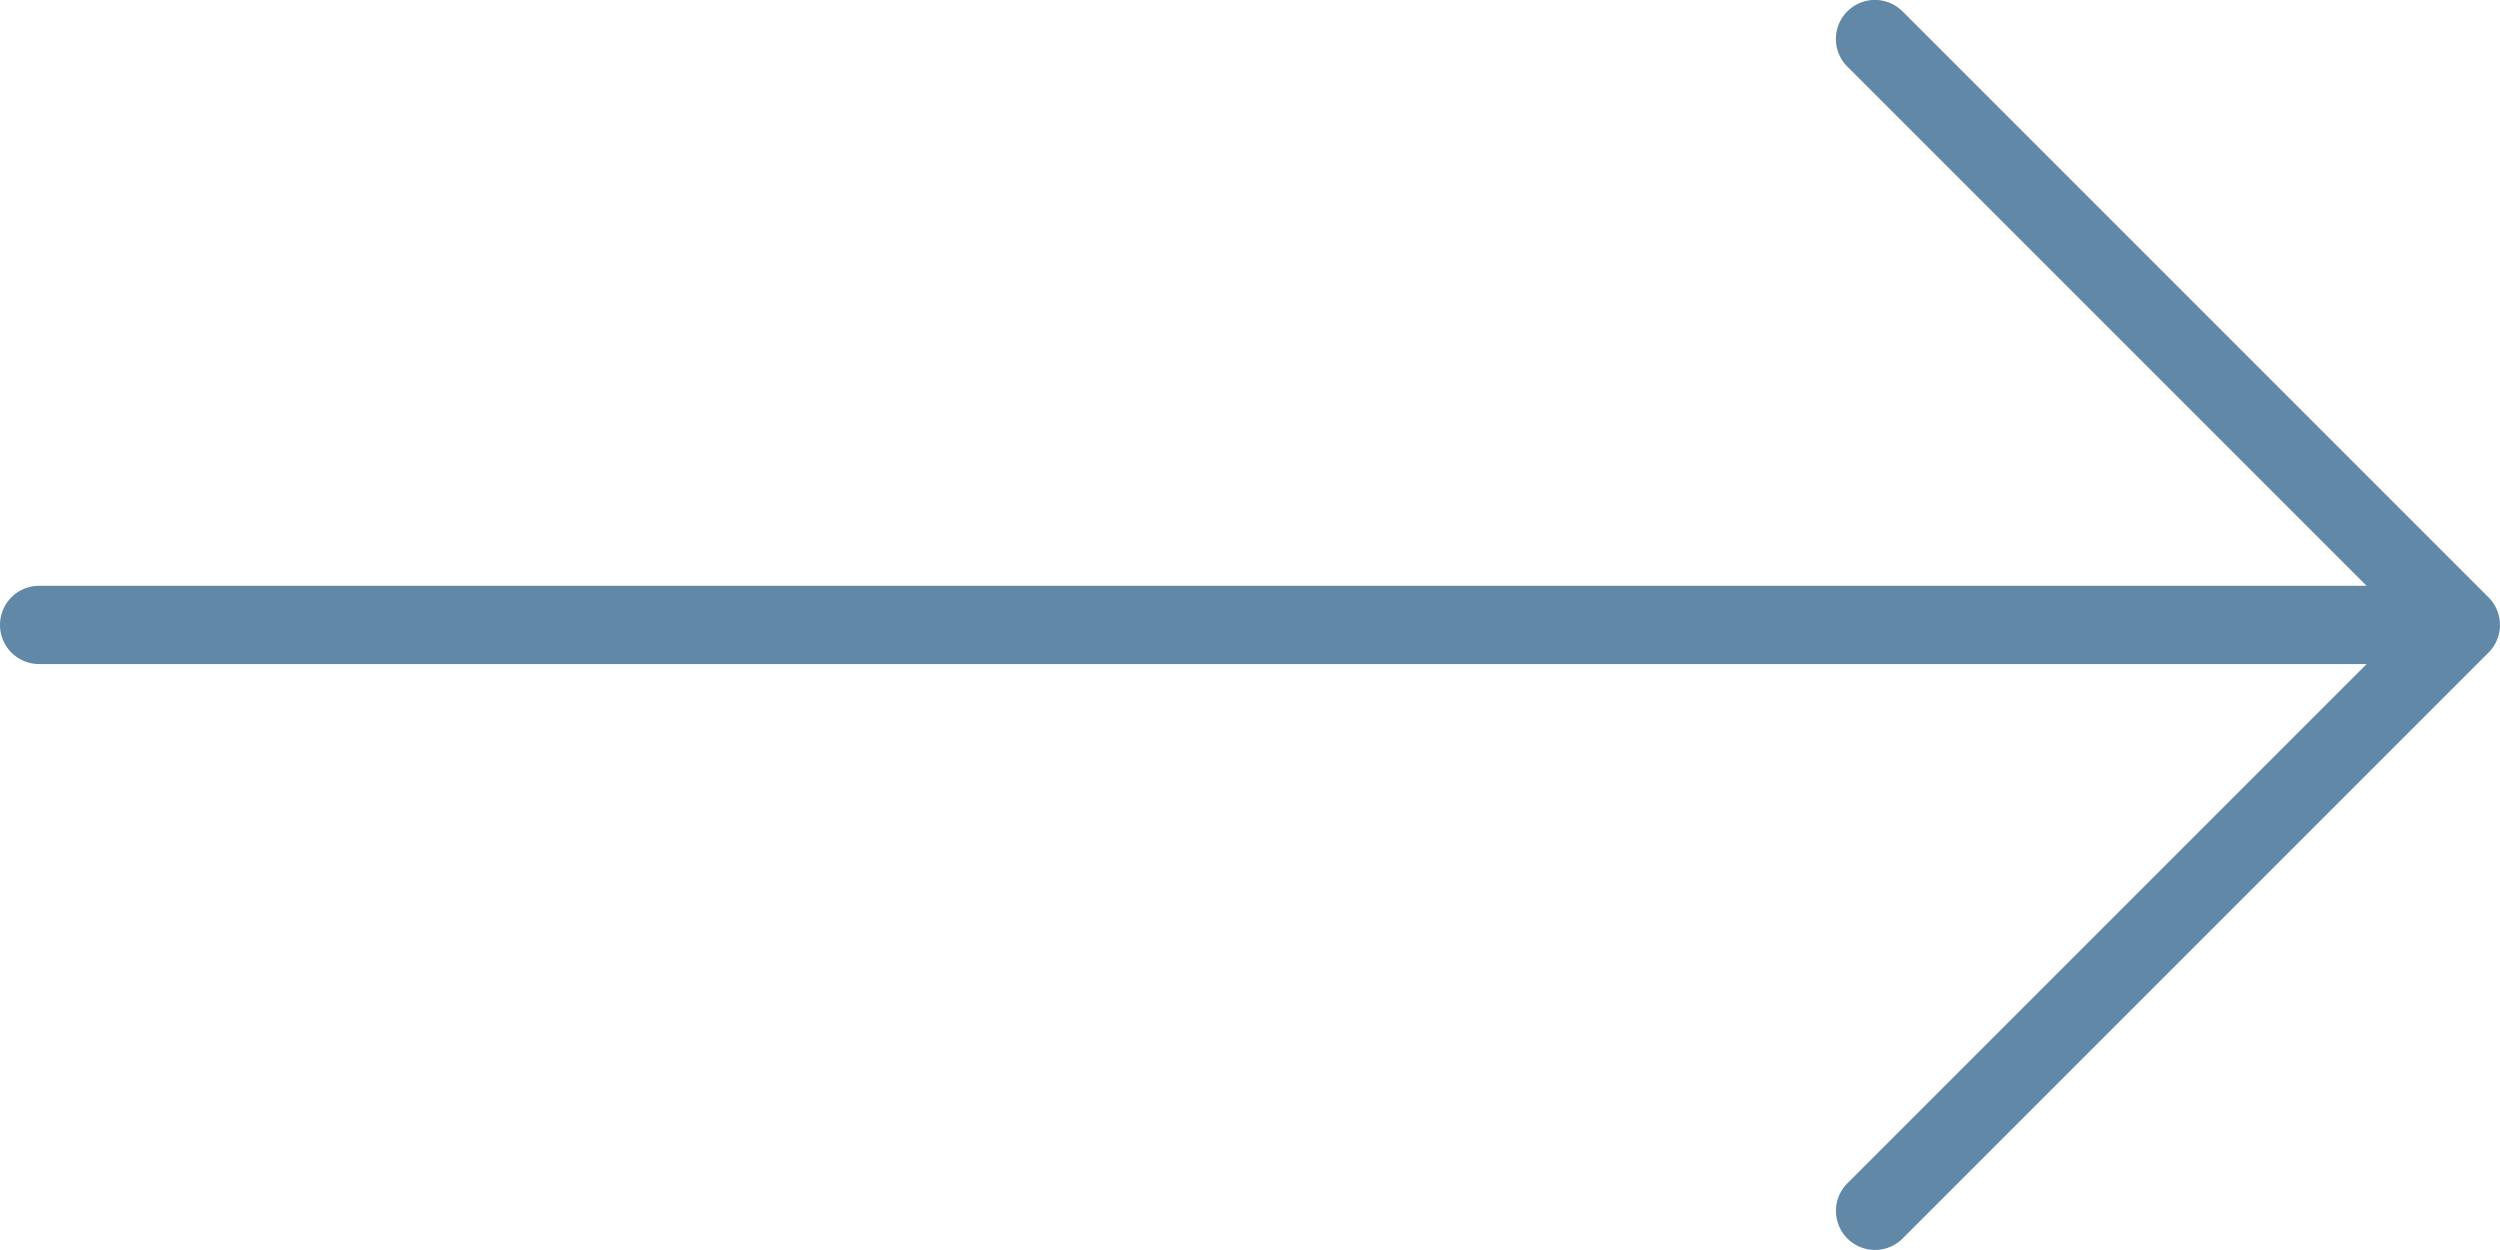 <svg xmlns="http://www.w3.org/2000/svg" width="39.572" height="19.786" viewBox="0 0 39.572 19.786">
  <path id="Path_676" data-name="Path 676" d="M32.39,94.788l-9.275-9.275a.618.618,0,0,0-.874.874l8.219,8.219H-6.382A.618.618,0,0,0-7,95.226a.618.618,0,0,0,.618.618H30.461l-8.219,8.219a.618.618,0,1,0,.874.874l9.275-9.275A.618.618,0,0,0,32.39,94.788Z" transform="translate(7 -85.333)" fill="#004172" opacity="0.62"/>
</svg>
